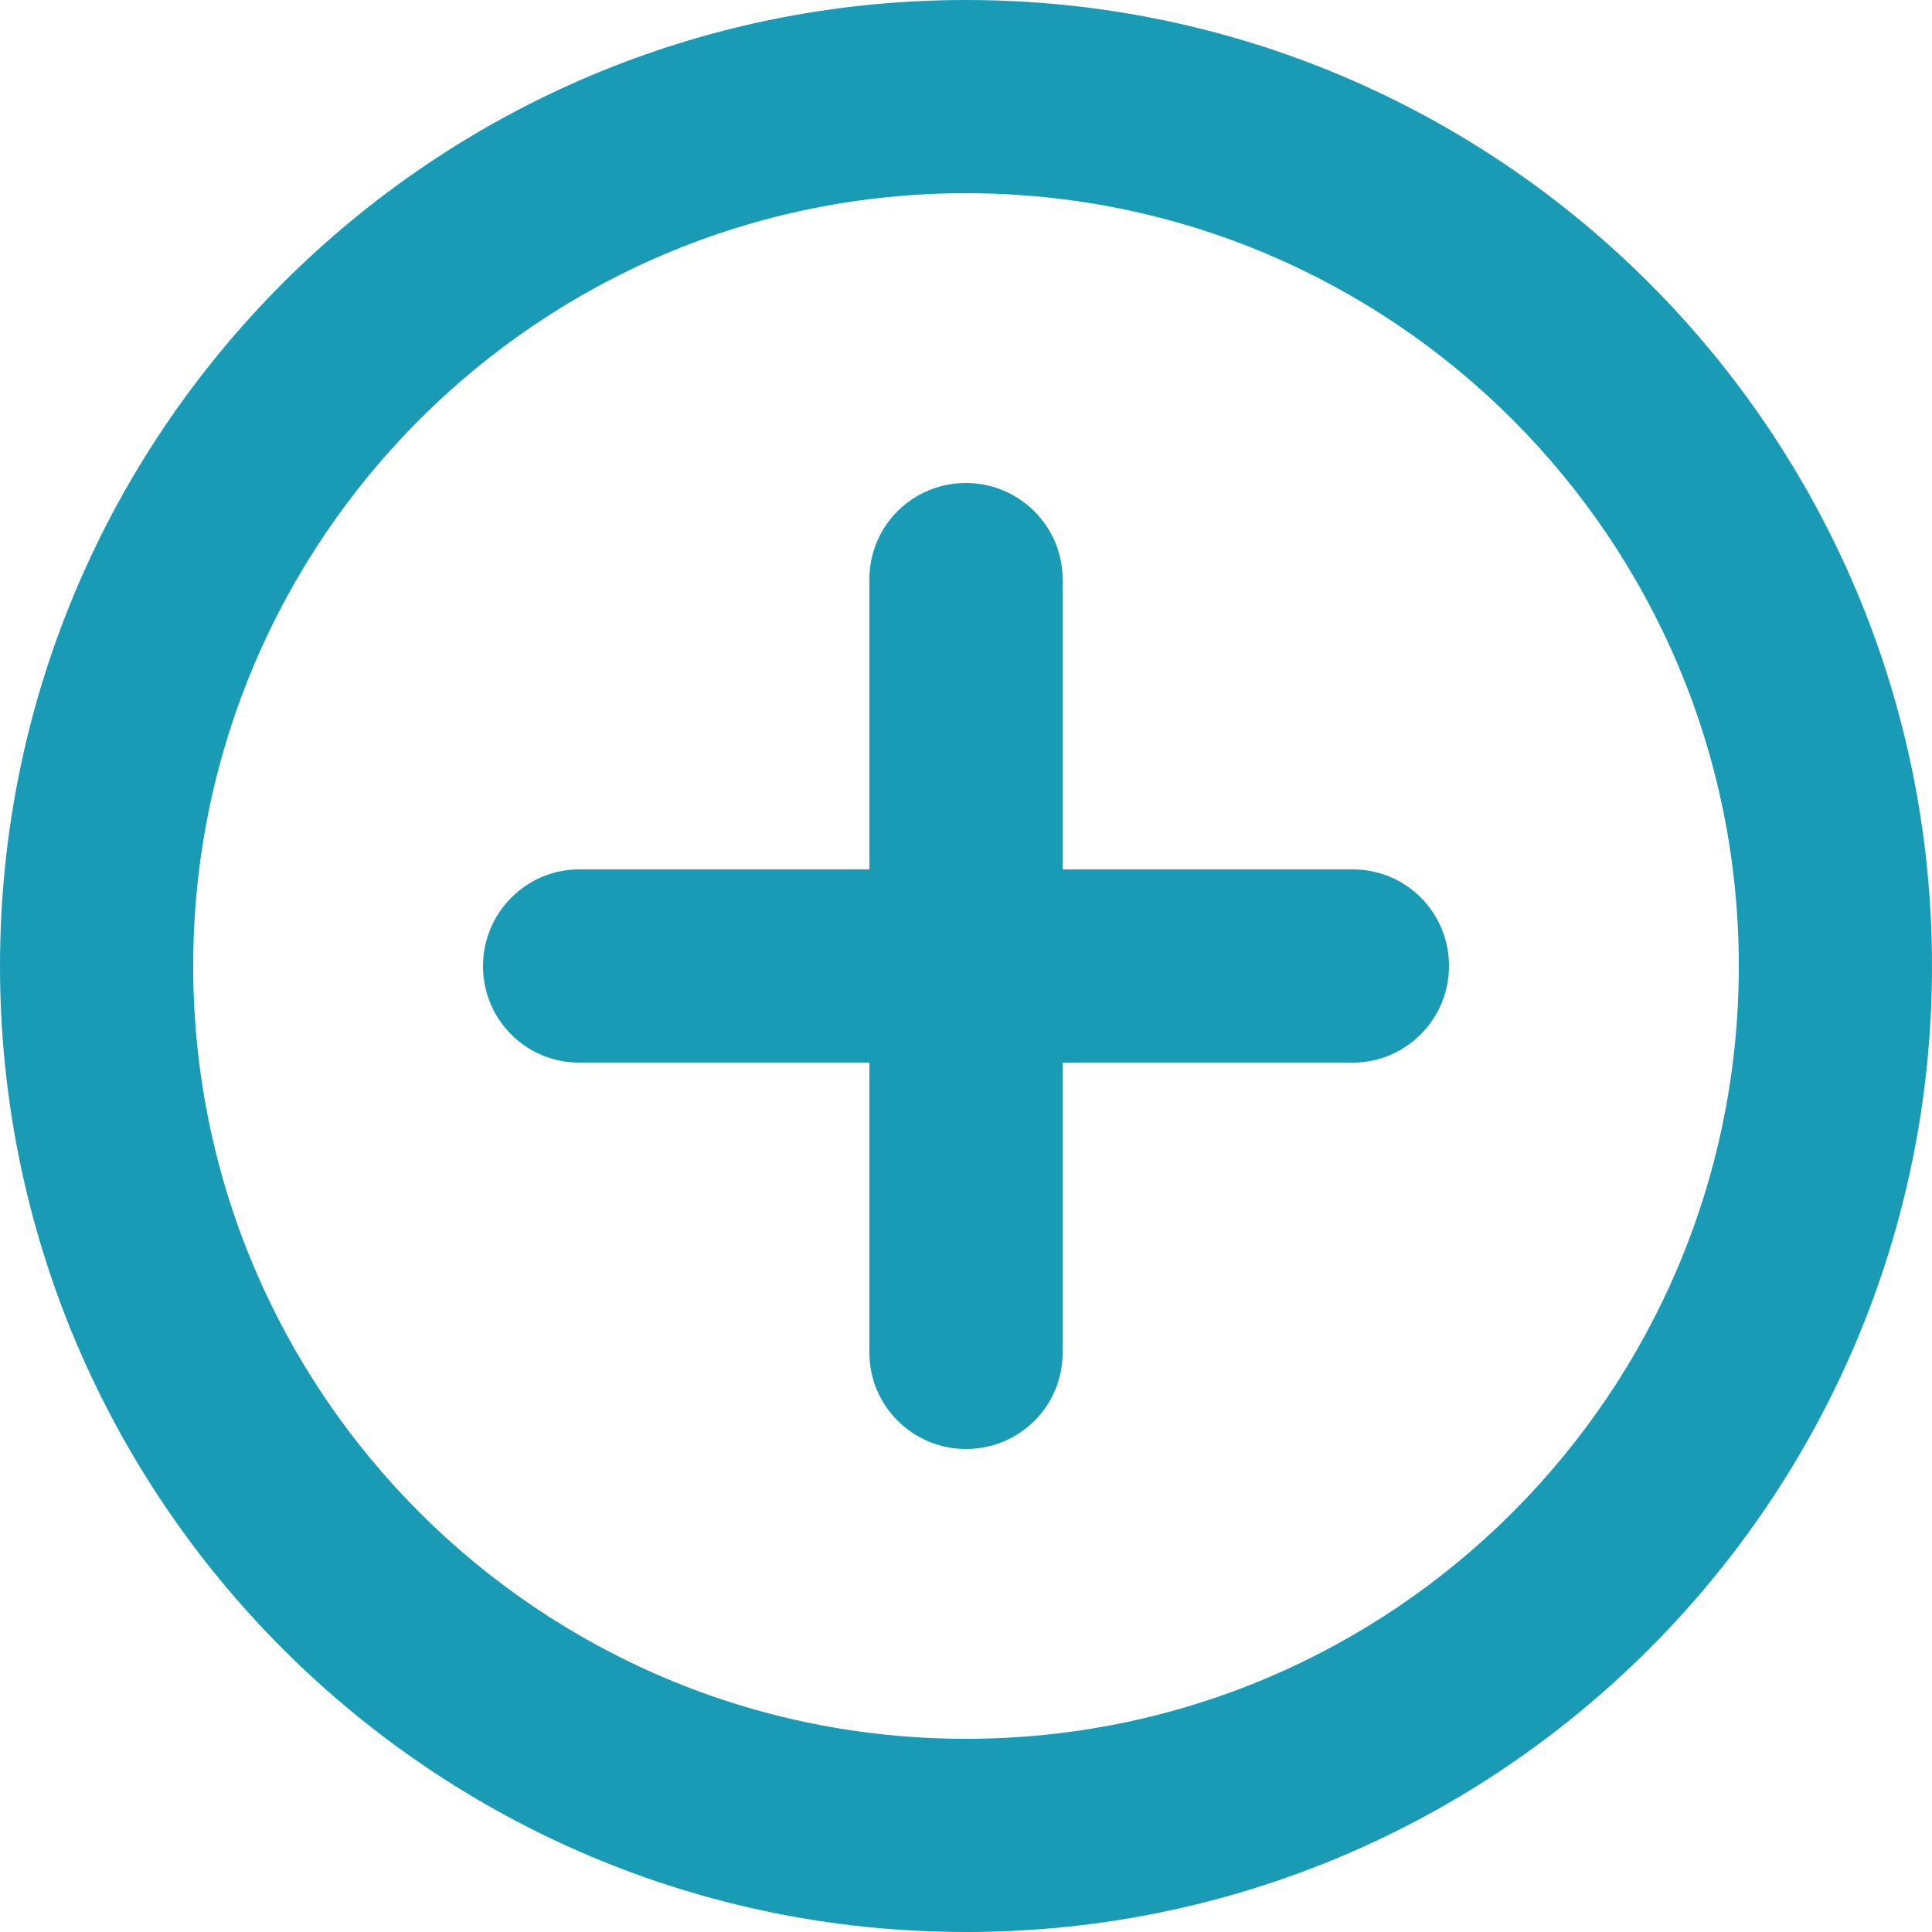 <svg width="16" height="16" viewBox="0 0 16 16" fill="none" xmlns="http://www.w3.org/2000/svg">
<path fill-rule="evenodd" clip-rule="evenodd" d="M8 16C3.582 16 0 12.418 0 8C0 3.582 3.582 0 8 0C12.418 0 16 3.582 16 8C16 12.418 12.418 16 8 16ZM7.2 7.2V4.796C7.2 4.357 7.555 4 8 4C8.442 4 8.8 4.359 8.8 4.796V7.2H11.204C11.643 7.2 12 7.555 12 8C12 8.442 11.641 8.8 11.204 8.8H8.8V11.204C8.8 11.643 8.445 12 8 12C7.558 12 7.2 11.641 7.2 11.204V8.8H4.796C4.357 8.8 4 8.445 4 8C4 7.558 4.359 7.2 4.796 7.2H7.2ZM14.4 8C14.4 11.535 11.535 14.4 8 14.4C4.465 14.4 1.6 11.535 1.6 8C1.6 4.465 4.465 1.6 8 1.6C11.535 1.6 14.4 4.465 14.4 8Z" fill="#199BB5"/>
</svg>
